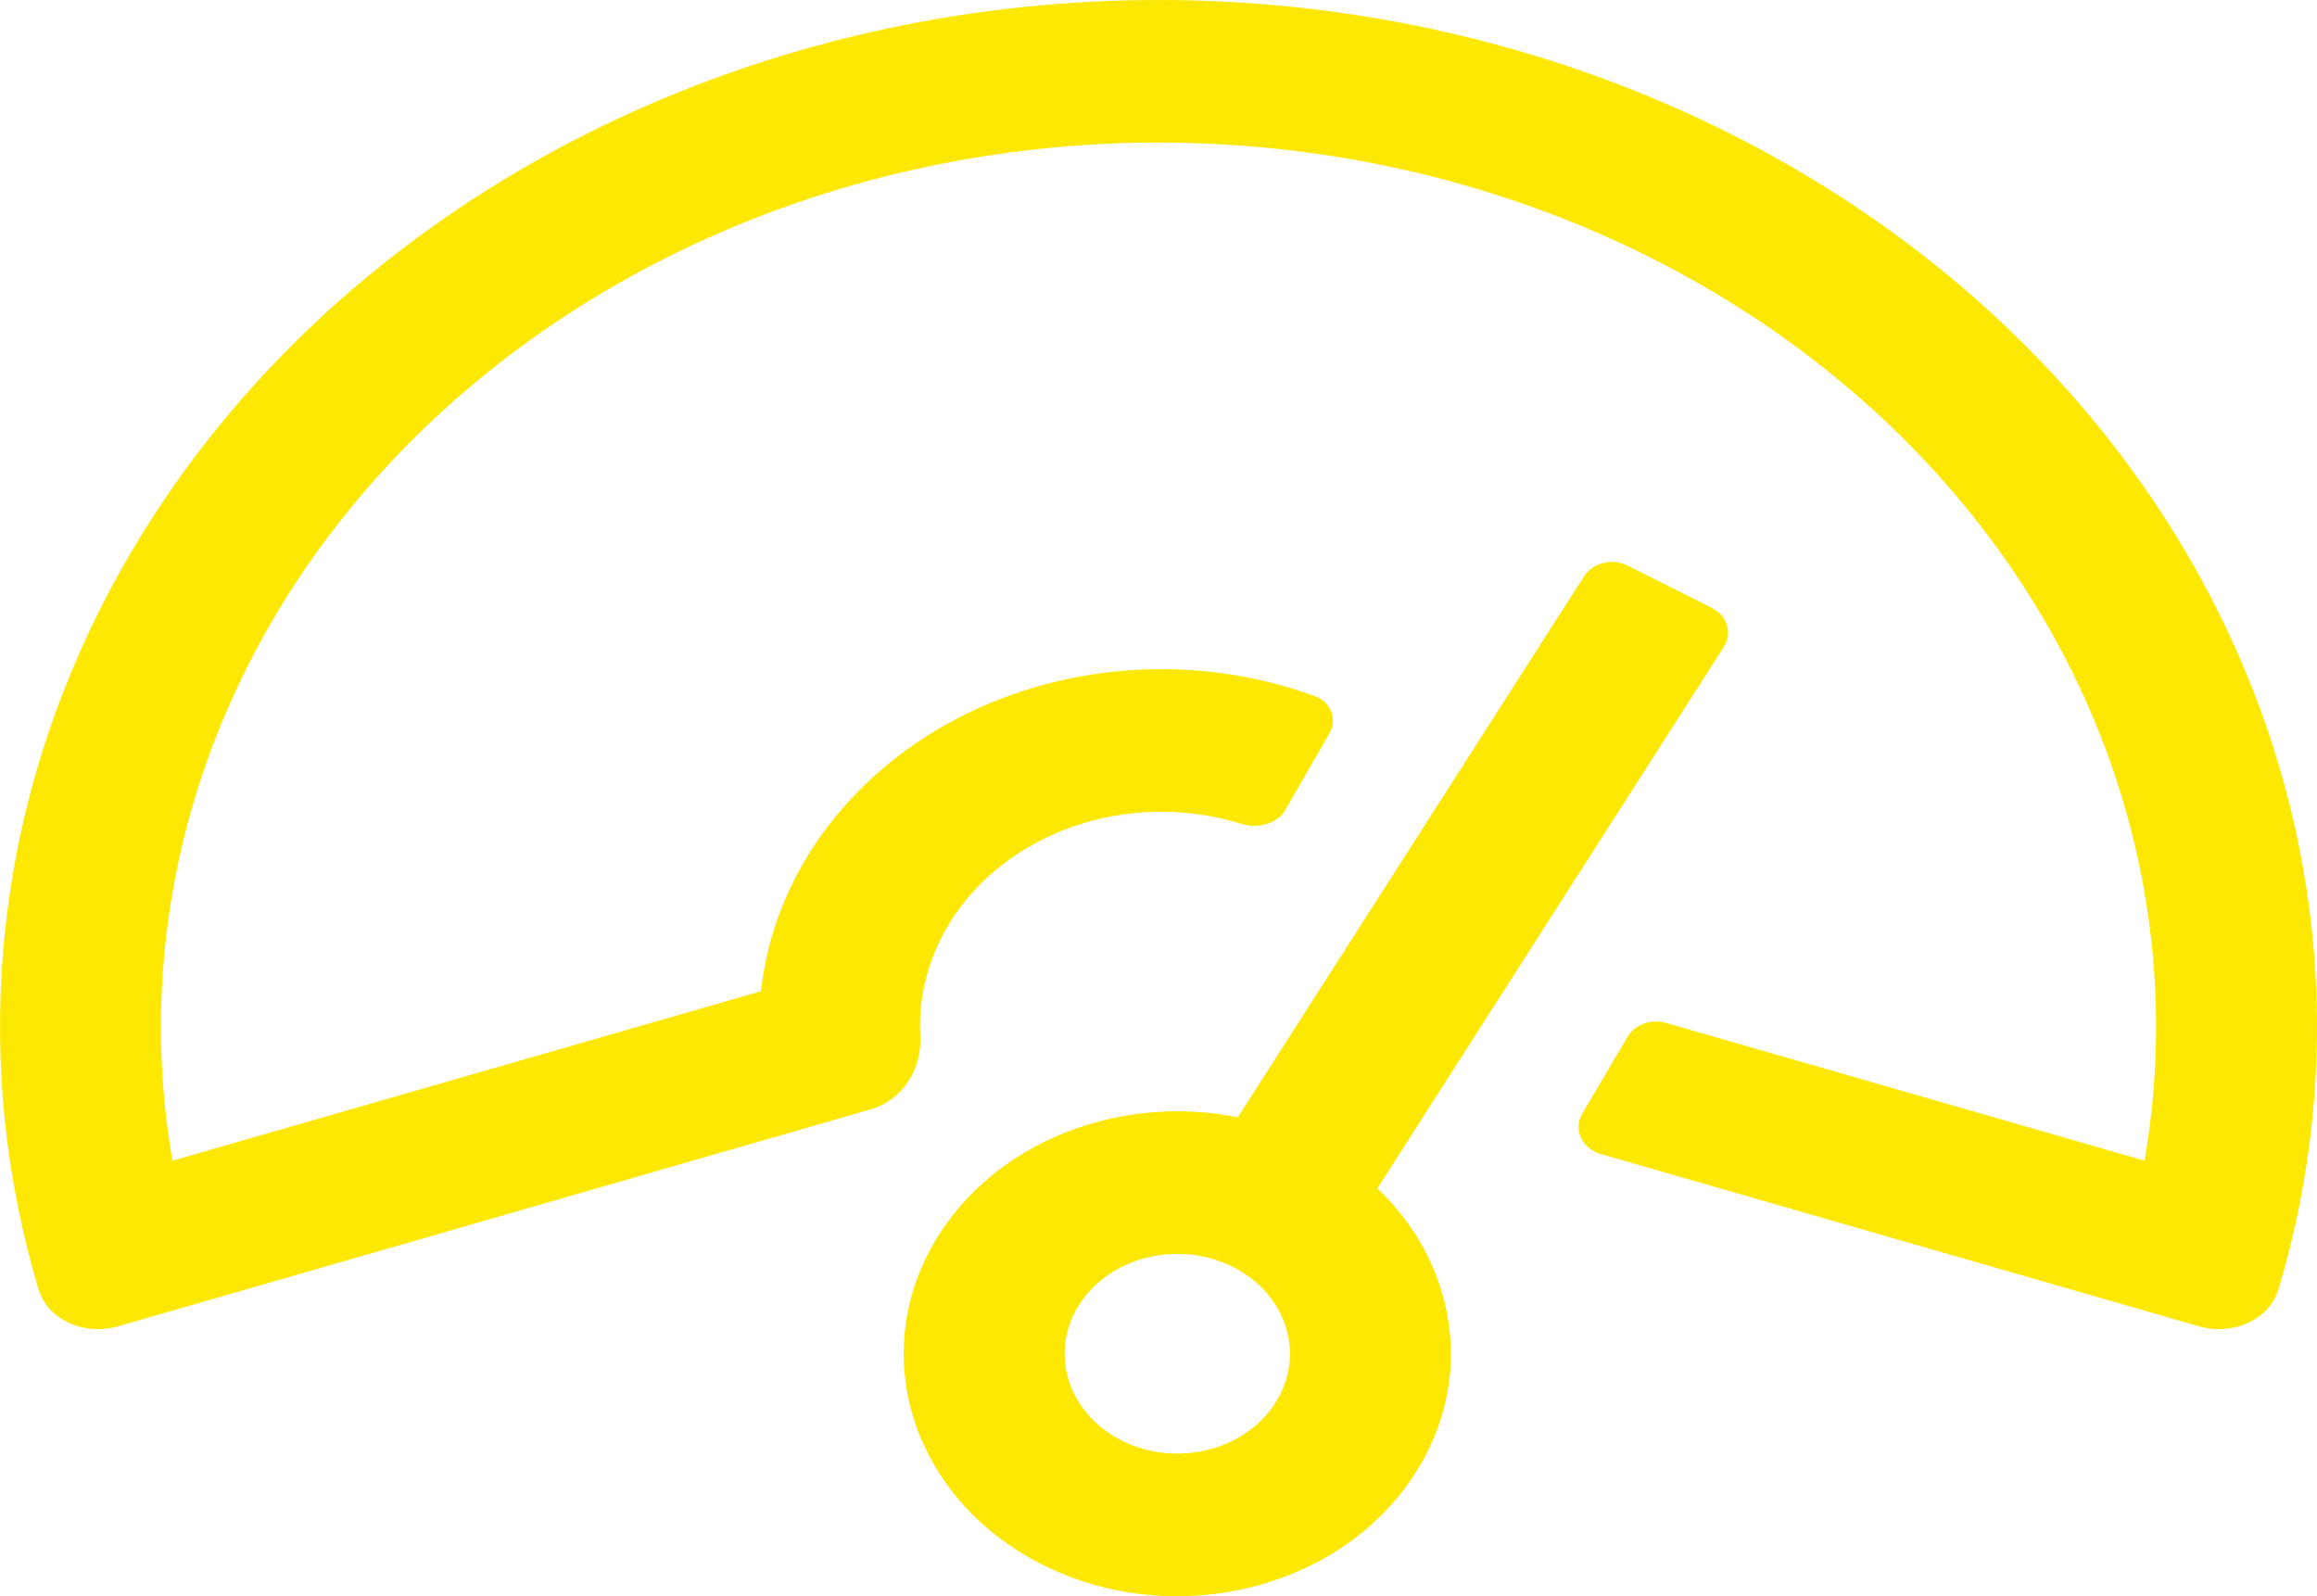 <svg width="45" height="31" viewBox="0 0 45 31" fill="none" xmlns="http://www.w3.org/2000/svg">
<path fill-rule="evenodd" clip-rule="evenodd" d="M26.75 23.079C28.303 24.553 28.663 26.808 27.465 28.645C25.998 30.897 22.749 31.669 20.209 30.369C17.668 29.068 16.797 26.189 18.264 23.937C19.457 22.106 21.829 21.253 24.041 21.699L30.763 11.195C30.933 10.929 31.314 10.835 31.615 10.986L33.246 11.806C33.546 11.957 33.651 12.295 33.481 12.561L26.75 23.079ZM23.959 24.612C25.005 25.148 25.363 26.333 24.759 27.261C24.155 28.188 22.817 28.505 21.771 27.97C20.725 27.435 20.366 26.249 20.97 25.322C21.574 24.395 22.912 24.077 23.959 24.612Z" fill="#FCE803"/>
<path d="M0.343 23.408C0.452 23.955 0.587 24.5 0.748 25.039C0.925 25.63 1.634 25.948 2.29 25.759L16.909 21.545C17.565 21.356 17.906 20.728 17.873 20.117C17.858 19.834 17.875 19.55 17.926 19.269C17.989 18.916 18.103 18.573 18.264 18.247L18.267 18.242C18.401 17.973 18.567 17.717 18.763 17.477C19.198 16.947 19.768 16.515 20.427 16.218C21.086 15.92 21.816 15.765 22.555 15.765C23.086 15.765 23.611 15.845 24.109 16C24.435 16.101 24.811 15.997 24.967 15.724L25.818 14.244C25.975 13.971 25.854 13.636 25.535 13.519C24.591 13.174 23.579 12.996 22.555 12.996C21.323 12.996 20.107 13.254 19.009 13.75C17.91 14.246 16.96 14.966 16.235 15.85C15.51 16.734 15.032 17.757 14.839 18.836C14.814 18.974 14.794 19.112 14.779 19.251L3.349 22.542C3.046 20.795 3.05 19.011 3.364 17.254C3.842 14.577 5.028 12.039 6.825 9.847C8.622 7.655 10.98 5.871 13.704 4.641C16.428 3.411 19.442 2.769 22.5 2.769C25.558 2.769 28.572 3.411 31.296 4.641C34.02 5.871 36.377 7.655 38.175 9.847C39.972 12.039 41.158 14.577 41.636 17.254C41.95 19.011 41.953 20.795 41.651 22.542L32.357 19.866C32.066 19.782 31.751 19.897 31.61 20.136L30.729 21.63C30.55 21.934 30.723 22.307 31.09 22.413L42.71 25.759C43.367 25.948 44.075 25.63 44.252 25.039C44.413 24.5 44.548 23.956 44.657 23.408C45.09 21.237 45.114 19.011 44.723 16.82C44.167 13.713 42.79 10.765 40.703 8.219C38.616 5.674 35.879 3.602 32.715 2.173C29.551 0.745 26.051 -1.63555e-07 22.5 0C18.949 2.3623e-07 15.449 0.745 12.285 2.173C9.121 3.602 6.384 5.674 4.297 8.219C2.21 10.765 0.832 13.713 0.277 16.82C-0.114 19.011 -0.09 21.237 0.343 23.408Z" fill="#FCE803"/>
</svg>
